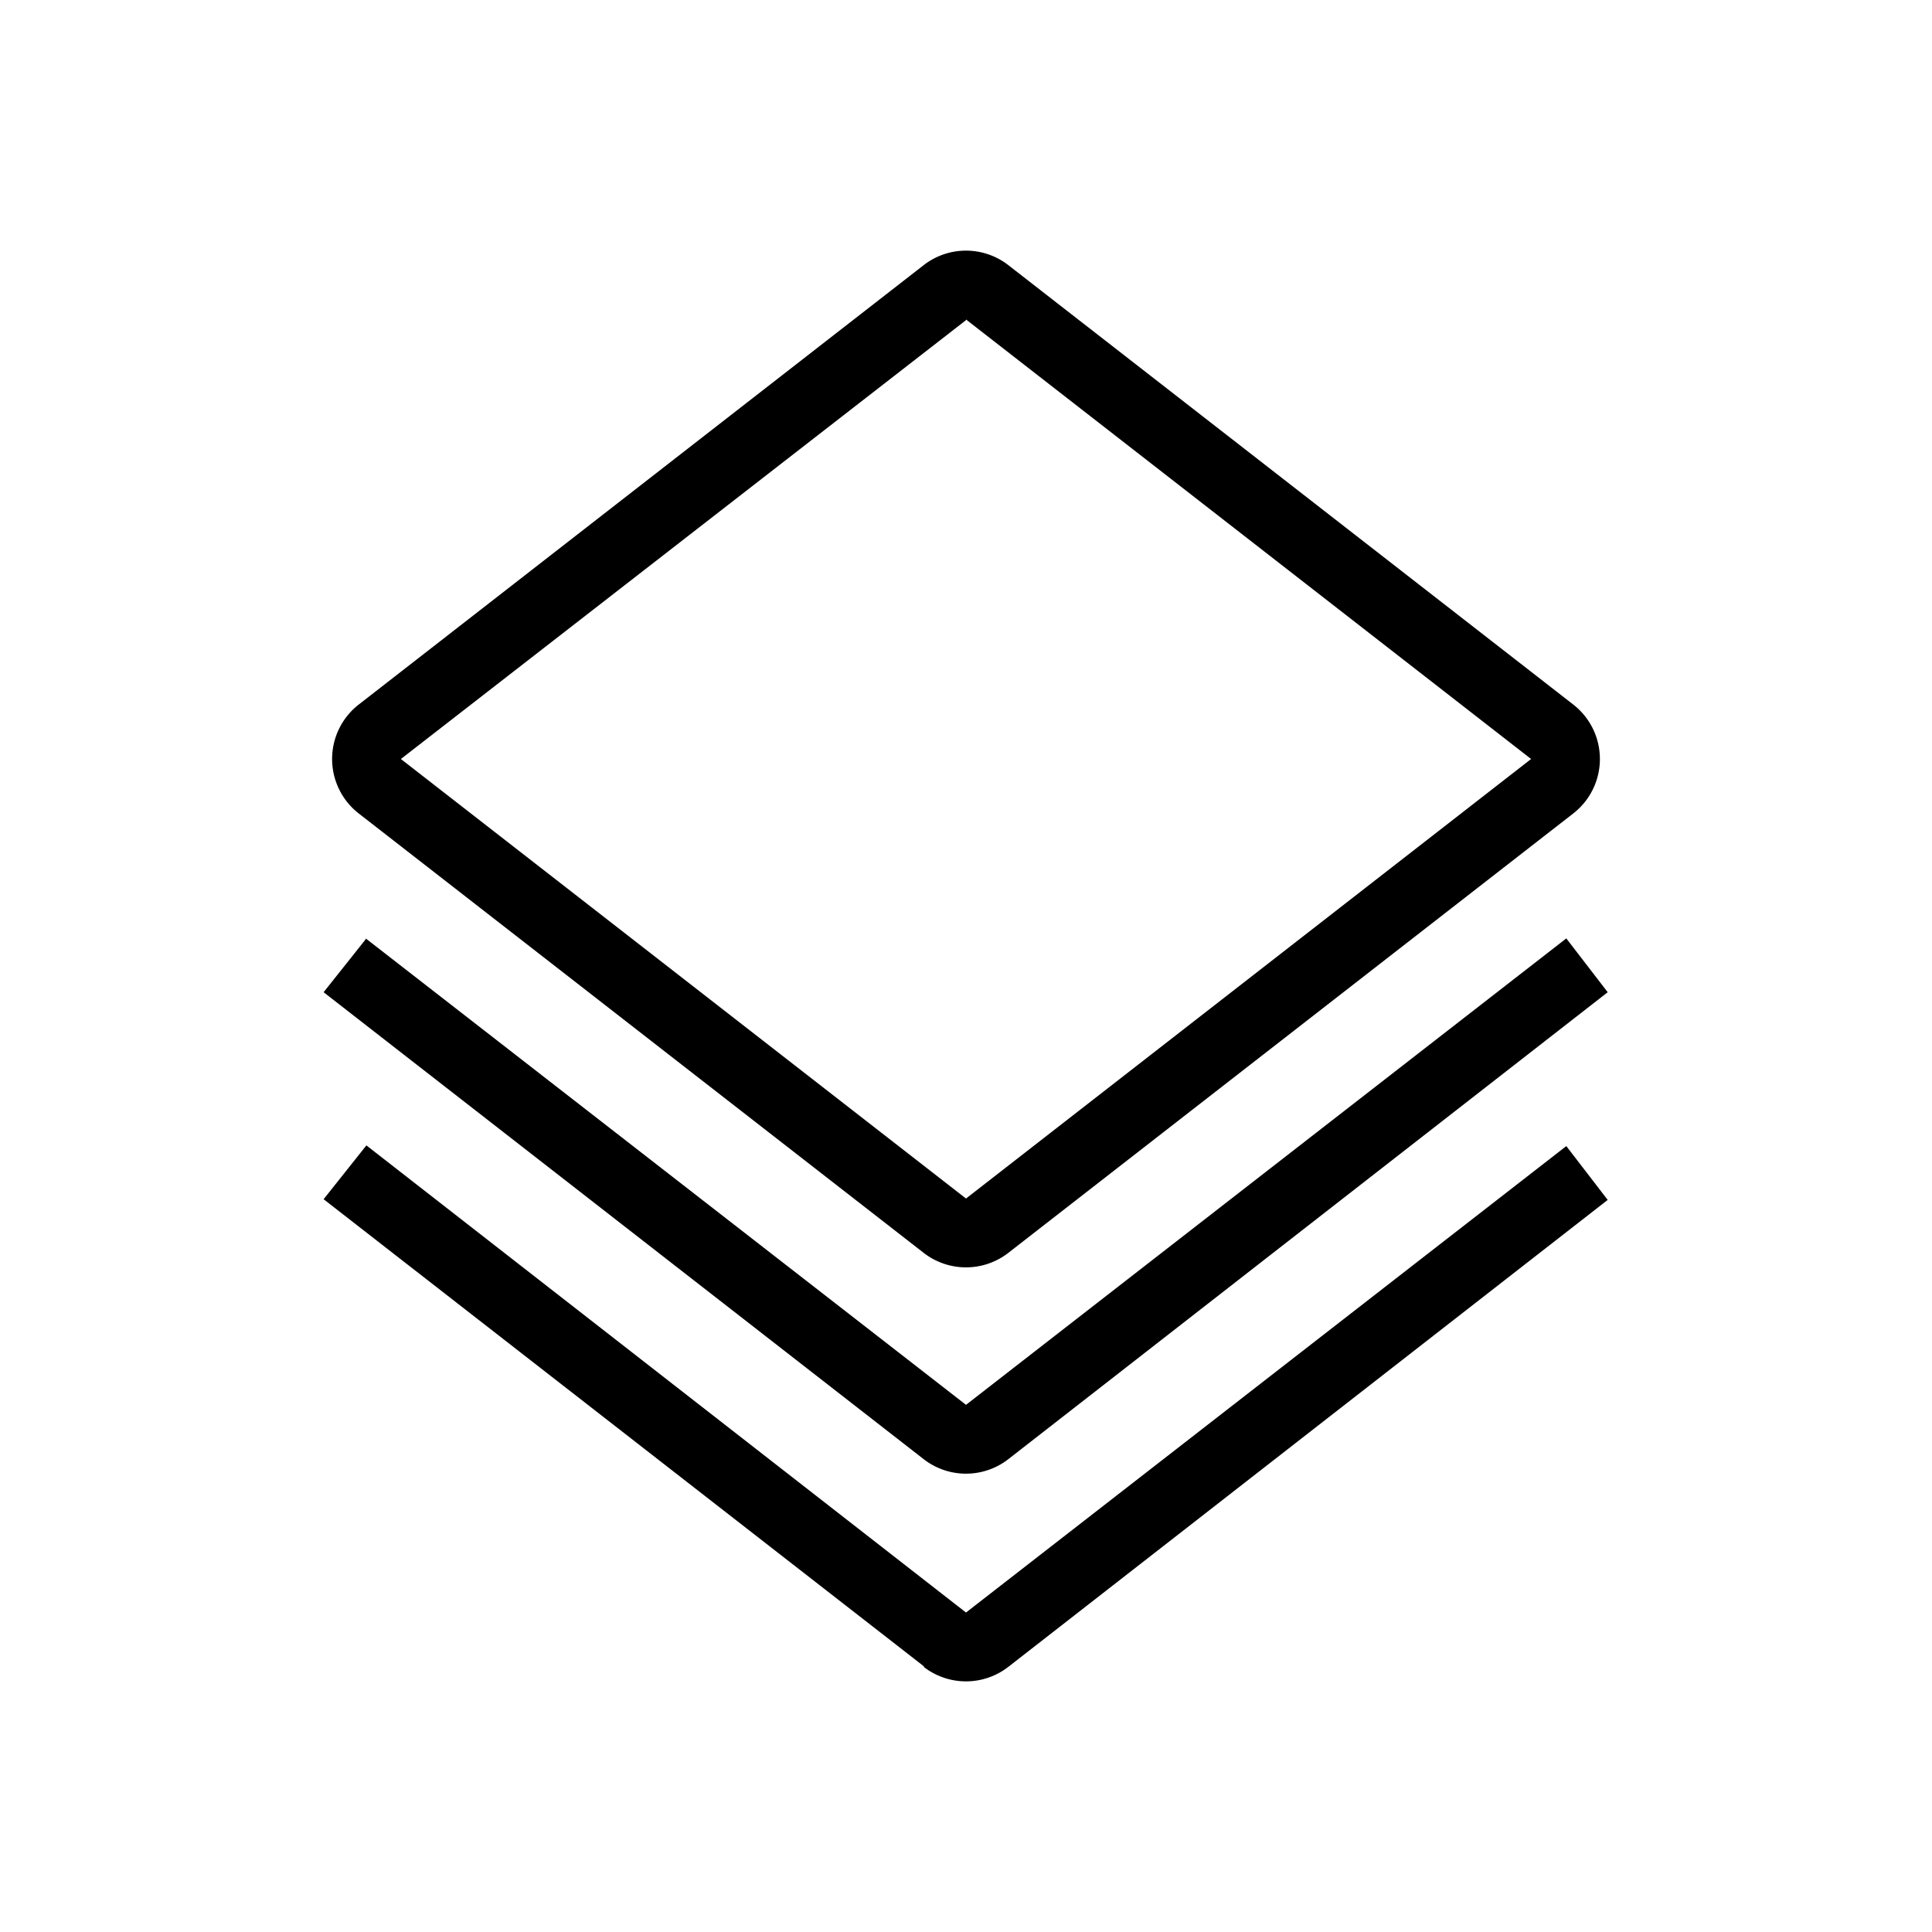 <svg xmlns="http://www.w3.org/2000/svg" viewBox="0 0 28 28" width="28" height="28">
    <path fill="currentColor"
        d="M13.39 3.84a1 1 0 0 1 1.22 0l8.19 6.37a1 1 0 0 1 0 1.58l-8.19 6.37a1 1 0 0 1-1.22 0L5.2 11.79a1 1 0 0 1 0-1.58l8.19-6.37zm.61.8L5.81 11 14 17.37 22.19 11 14 4.63zM5.3 13.6l8.7 6.76 8.7-6.76.6.78-8.69 6.77a1 1 0 0 1-1.22 0l-8.7-6.77.62-.78zm8.09 10.55l-8.7-6.77.62-.78L14 23.37l8.7-6.76.6.78-8.69 6.77a1 1 0 0 1-1.22 0z">
    </path>
</svg>